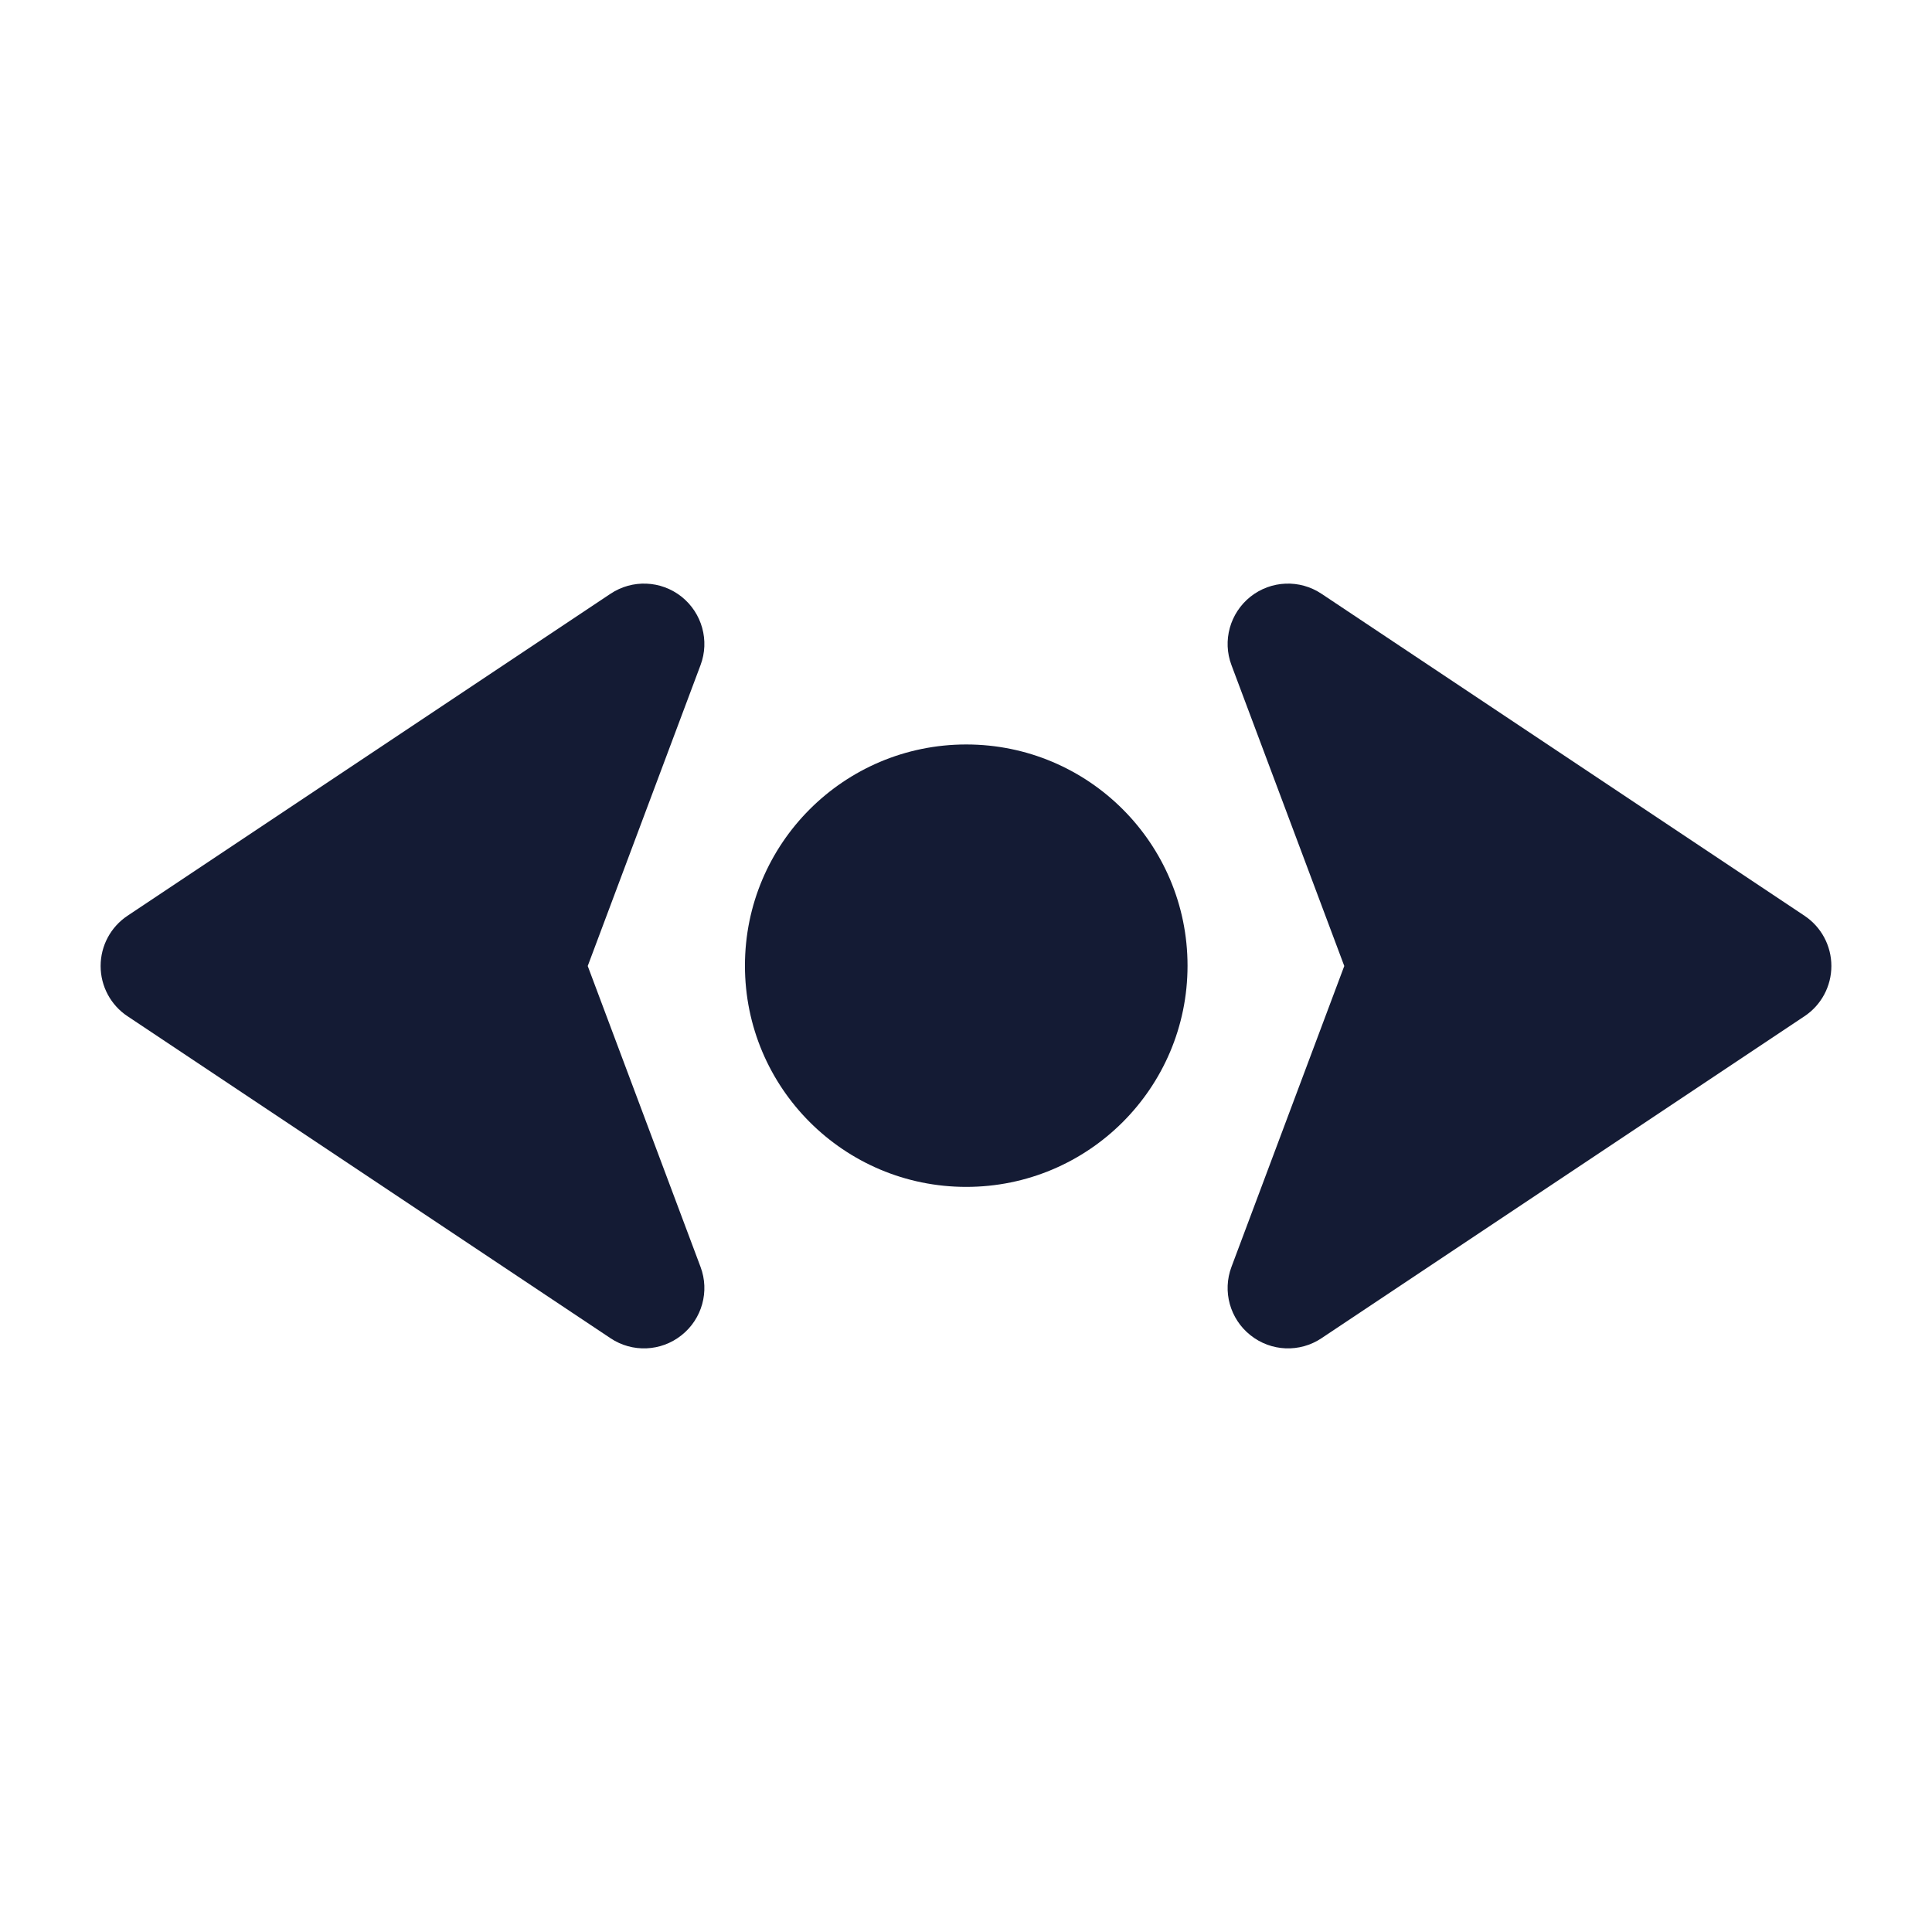 <svg width="24" height="24" viewBox="0 0 24 24" fill="none" xmlns="http://www.w3.org/2000/svg">
<path fill-rule="evenodd" clip-rule="evenodd" d="M9.254 11.996C9.254 10.478 10.485 9.248 12.003 9.248C13.521 9.248 14.752 10.478 14.752 11.996C14.752 13.514 13.521 14.744 12.003 14.744C10.485 14.744 9.254 13.514 9.254 11.996Z" fill="#141B34"/>
<path fill-rule="evenodd" clip-rule="evenodd" d="M8.466 7.412C8.721 7.615 8.817 7.959 8.702 8.263L7.301 12L8.702 15.737C8.817 16.041 8.721 16.385 8.466 16.587C8.211 16.79 7.855 16.805 7.584 16.624L1.584 12.624C1.375 12.485 1.25 12.251 1.25 12C1.25 11.749 1.375 11.515 1.584 11.376L7.584 7.376C7.855 7.195 8.211 7.21 8.466 7.412Z" fill="#141B34"/>
<path fill-rule="evenodd" clip-rule="evenodd" d="M15.534 7.412C15.789 7.21 16.145 7.195 16.416 7.376L22.416 11.376C22.625 11.515 22.75 11.749 22.75 12C22.75 12.251 22.625 12.485 22.416 12.624L16.416 16.624C16.145 16.805 15.789 16.79 15.534 16.587C15.279 16.385 15.183 16.041 15.298 15.737L16.699 12L15.298 8.263C15.183 7.959 15.279 7.615 15.534 7.412Z" fill="#141B34"/>
</svg>
